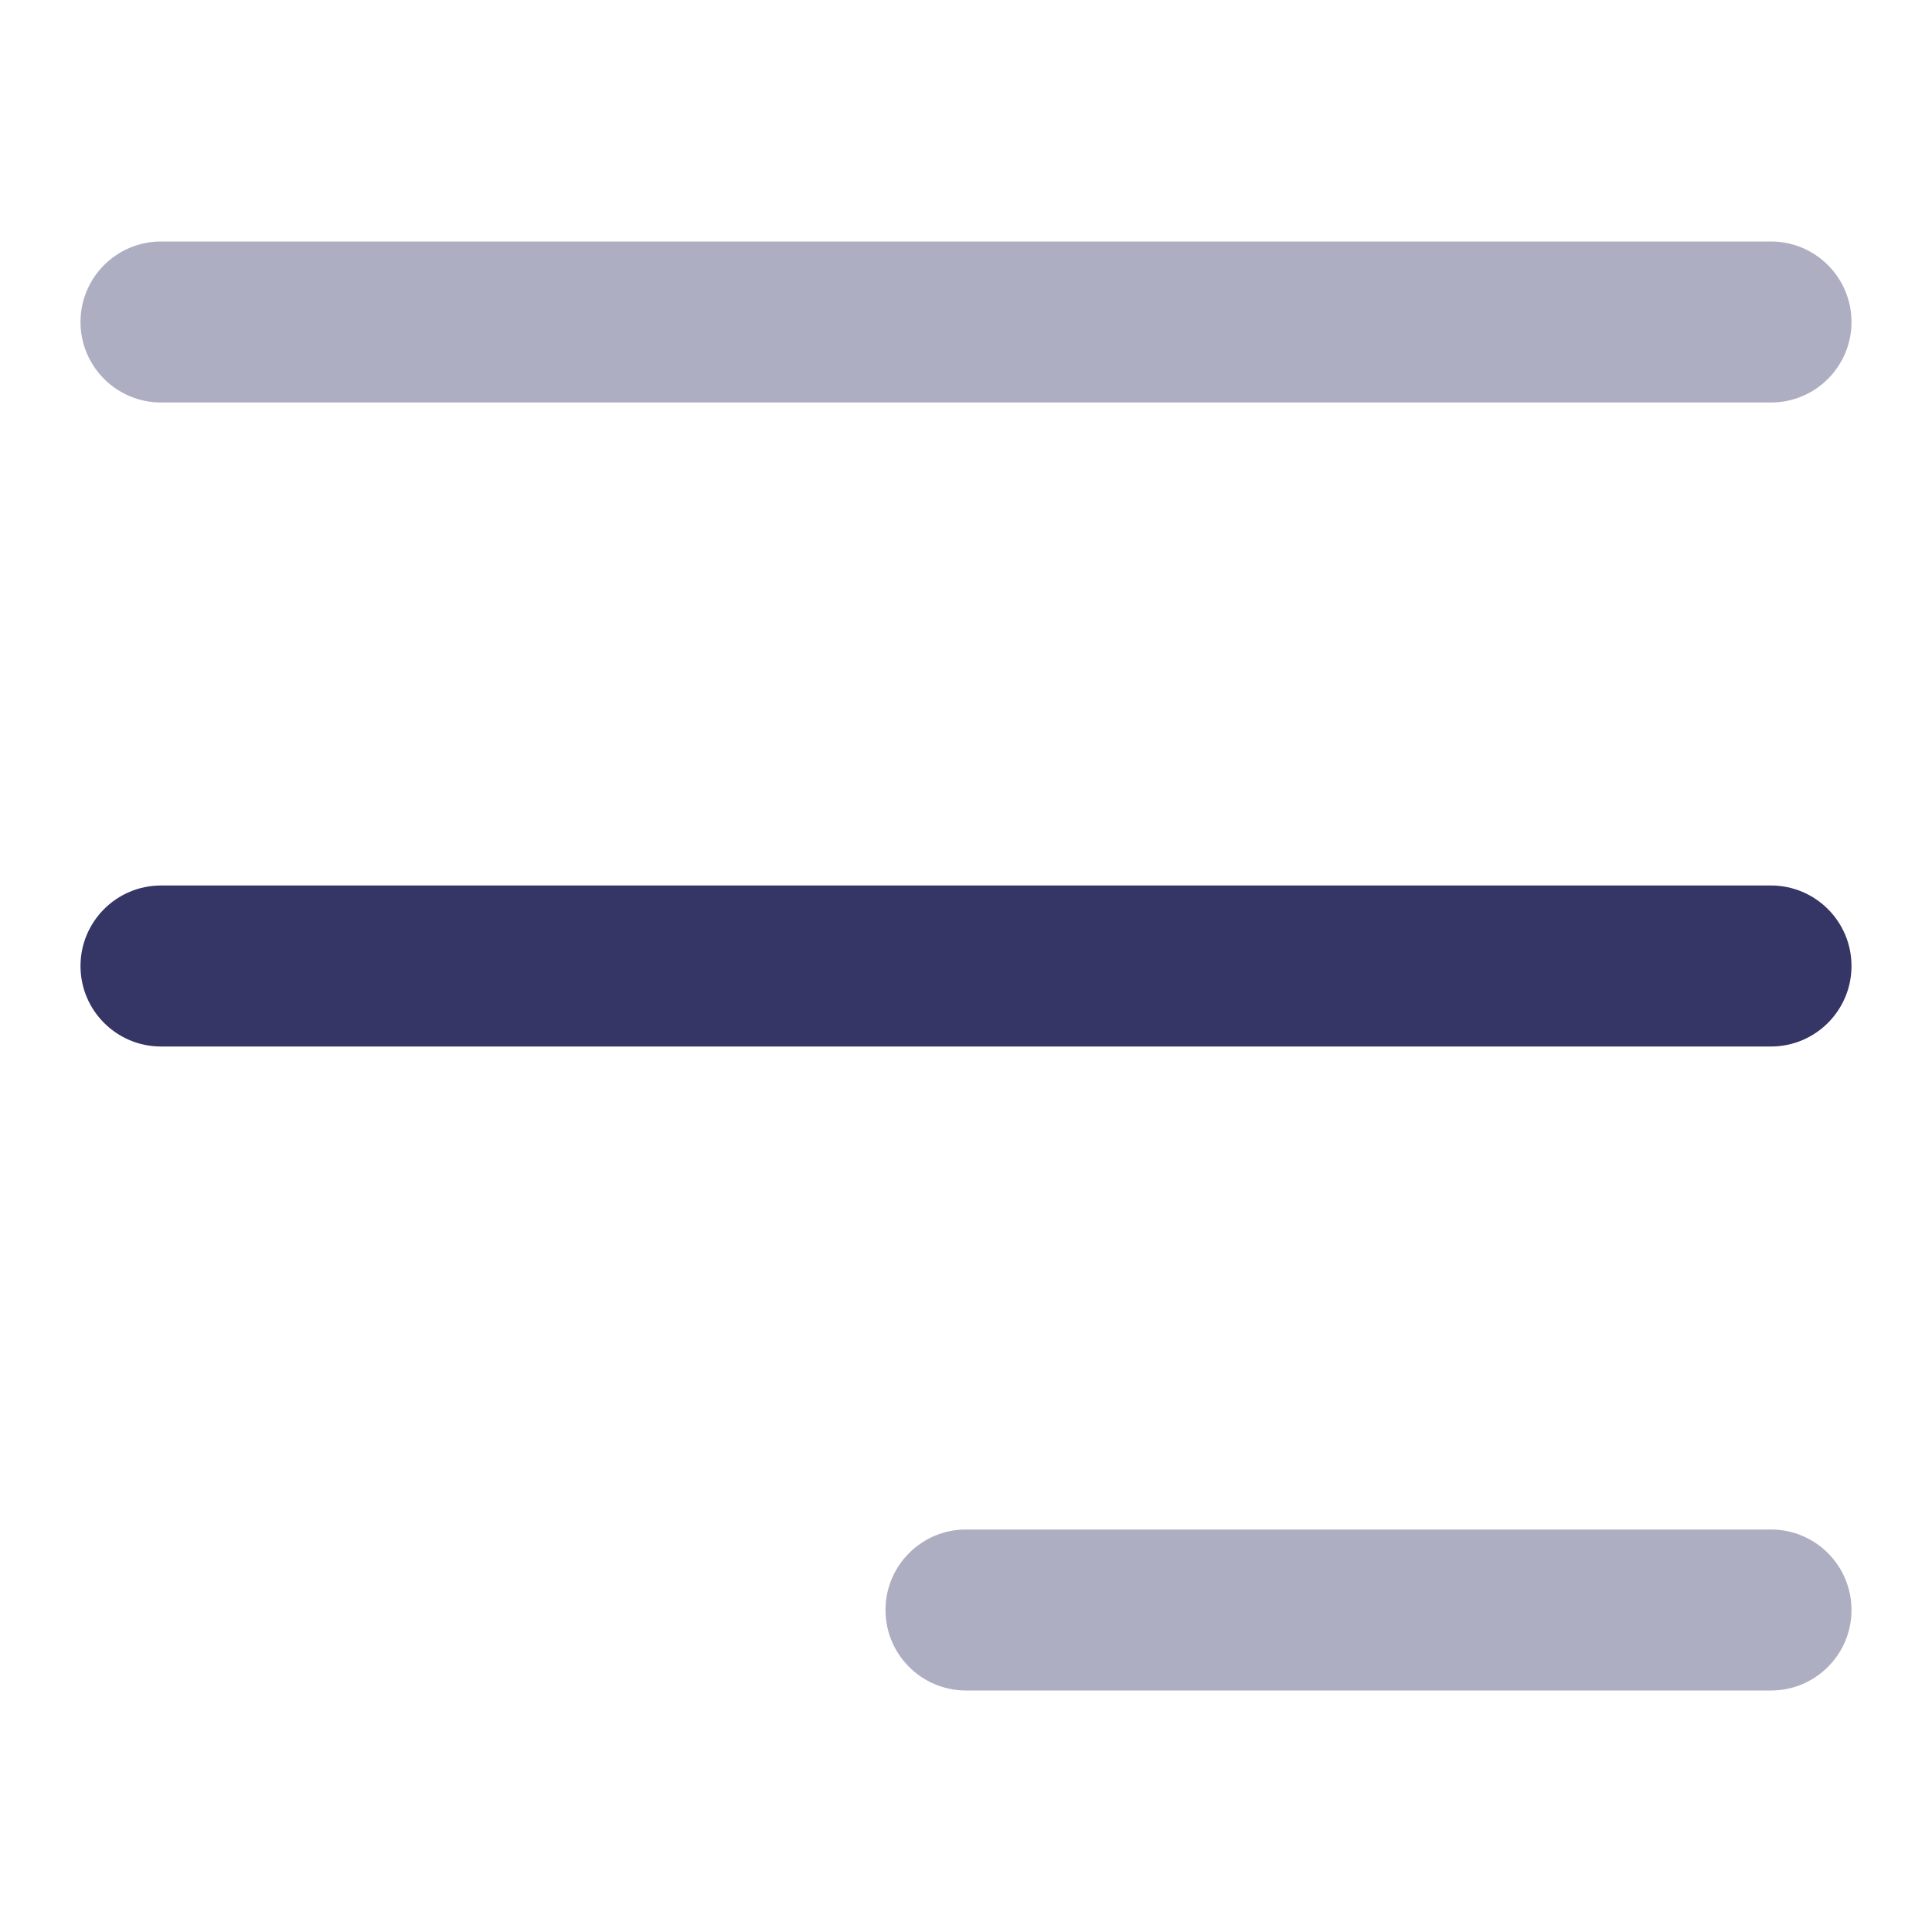 <svg width="24" height="24" viewBox="0 0 24 24" fill="none" xmlns="http://www.w3.org/2000/svg">
<g opacity="0.4">
<path d="M22 5C22.552 5 23 4.552 23 4C23 3.448 22.552 3 22 3H2C1.448 3 1 3.448 1 4C1 4.552 1.448 5 2 5H22Z" fill="#353566"/>
<path d="M22 21C22.552 21 23 20.552 23 20C23 19.448 22.552 19 22 19H12C11.448 19 11 19.448 11 20C11 20.552 11.448 21 12 21H22Z" fill="#353566"/>
</g>
<path d="M23 12C23 12.552 22.552 13 22 13H2C1.448 13 1 12.552 1 12C1 11.448 1.448 11 2 11H22C22.552 11 23 11.448 23 12Z" fill="#353566"/>
</svg>
